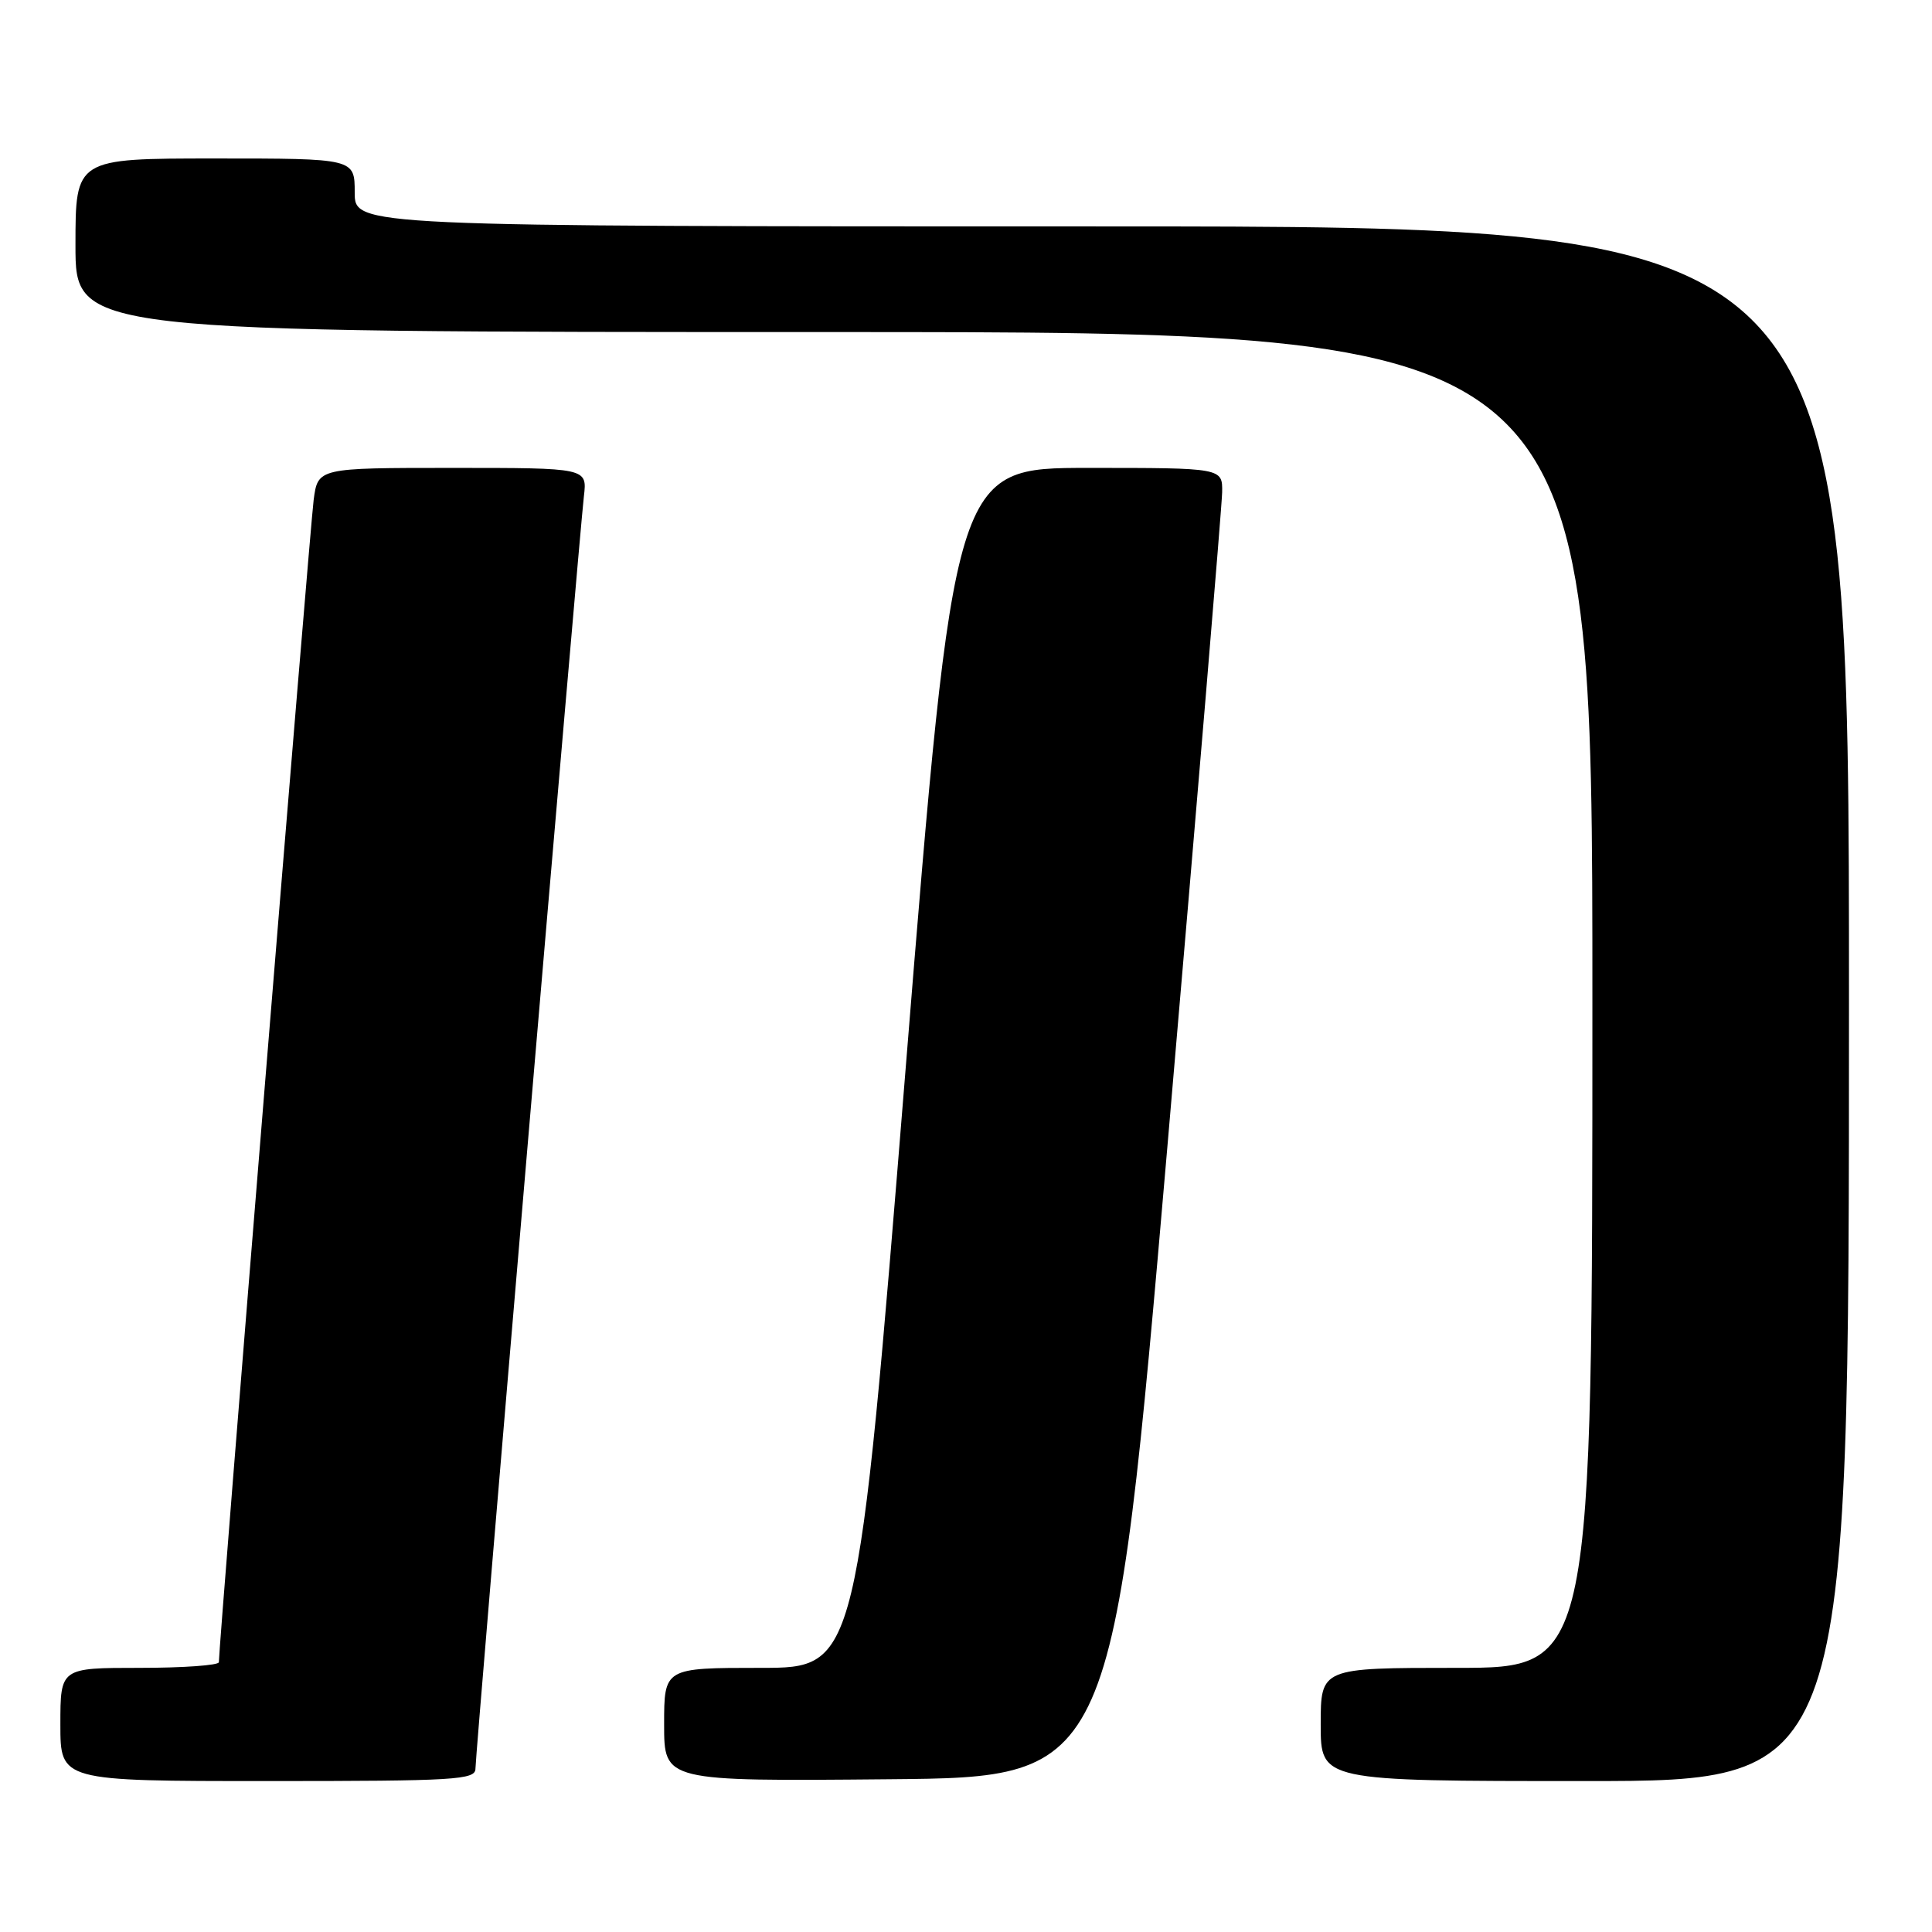 <?xml version="1.0" encoding="UTF-8" standalone="no"?>
<!DOCTYPE svg PUBLIC "-//W3C//DTD SVG 1.1//EN" "http://www.w3.org/Graphics/SVG/1.1/DTD/svg11.dtd" >
<svg xmlns="http://www.w3.org/2000/svg" xmlns:xlink="http://www.w3.org/1999/xlink" version="1.1" viewBox="0 0 256 256">
 <g >
 <path fill="currentColor"
d=" M 63.00 234.35 C 63.00 232.35 76.75 71.09 77.37 65.75 C 77.81 62.00 77.81 62.00 59.97 62.00 C 42.12 62.00 42.12 62.00 41.56 66.25 C 41.08 69.85 28.99 218.07 29.00 220.25 C 29.00 220.66 24.28 221.00 18.50 221.00 C 8.00 221.00 8.00 221.00 8.00 228.50 C 8.00 236.00 8.00 236.00 35.50 236.00 C 60.41 236.00 63.00 235.84 63.00 234.35 Z  M 154.68 152.00 C 158.64 106.07 161.91 67.04 161.94 65.25 C 162.00 62.00 162.00 62.00 144.22 62.00 C 126.44 62.00 126.44 62.00 120.01 141.50 C 113.58 221.00 113.58 221.00 100.79 221.00 C 88.00 221.00 88.00 221.00 88.00 228.51 C 88.00 236.03 88.00 236.03 117.73 235.76 C 147.47 235.50 147.47 235.50 154.68 152.00 Z  M 245.00 133.00 C 245.00 30.00 245.00 30.00 146.00 30.00 C 47.00 30.00 47.00 30.00 47.00 25.50 C 47.00 21.00 47.00 21.00 28.50 21.00 C 10.00 21.00 10.00 21.00 10.00 32.50 C 10.00 44.00 10.00 44.00 110.50 44.00 C 211.00 44.00 211.00 44.00 211.00 132.50 C 211.00 221.00 211.00 221.00 193.00 221.00 C 175.00 221.00 175.00 221.00 175.00 228.50 C 175.00 236.00 175.00 236.00 210.00 236.00 C 245.00 236.00 245.00 236.00 245.00 133.00 Z "/>
</g>
</svg>